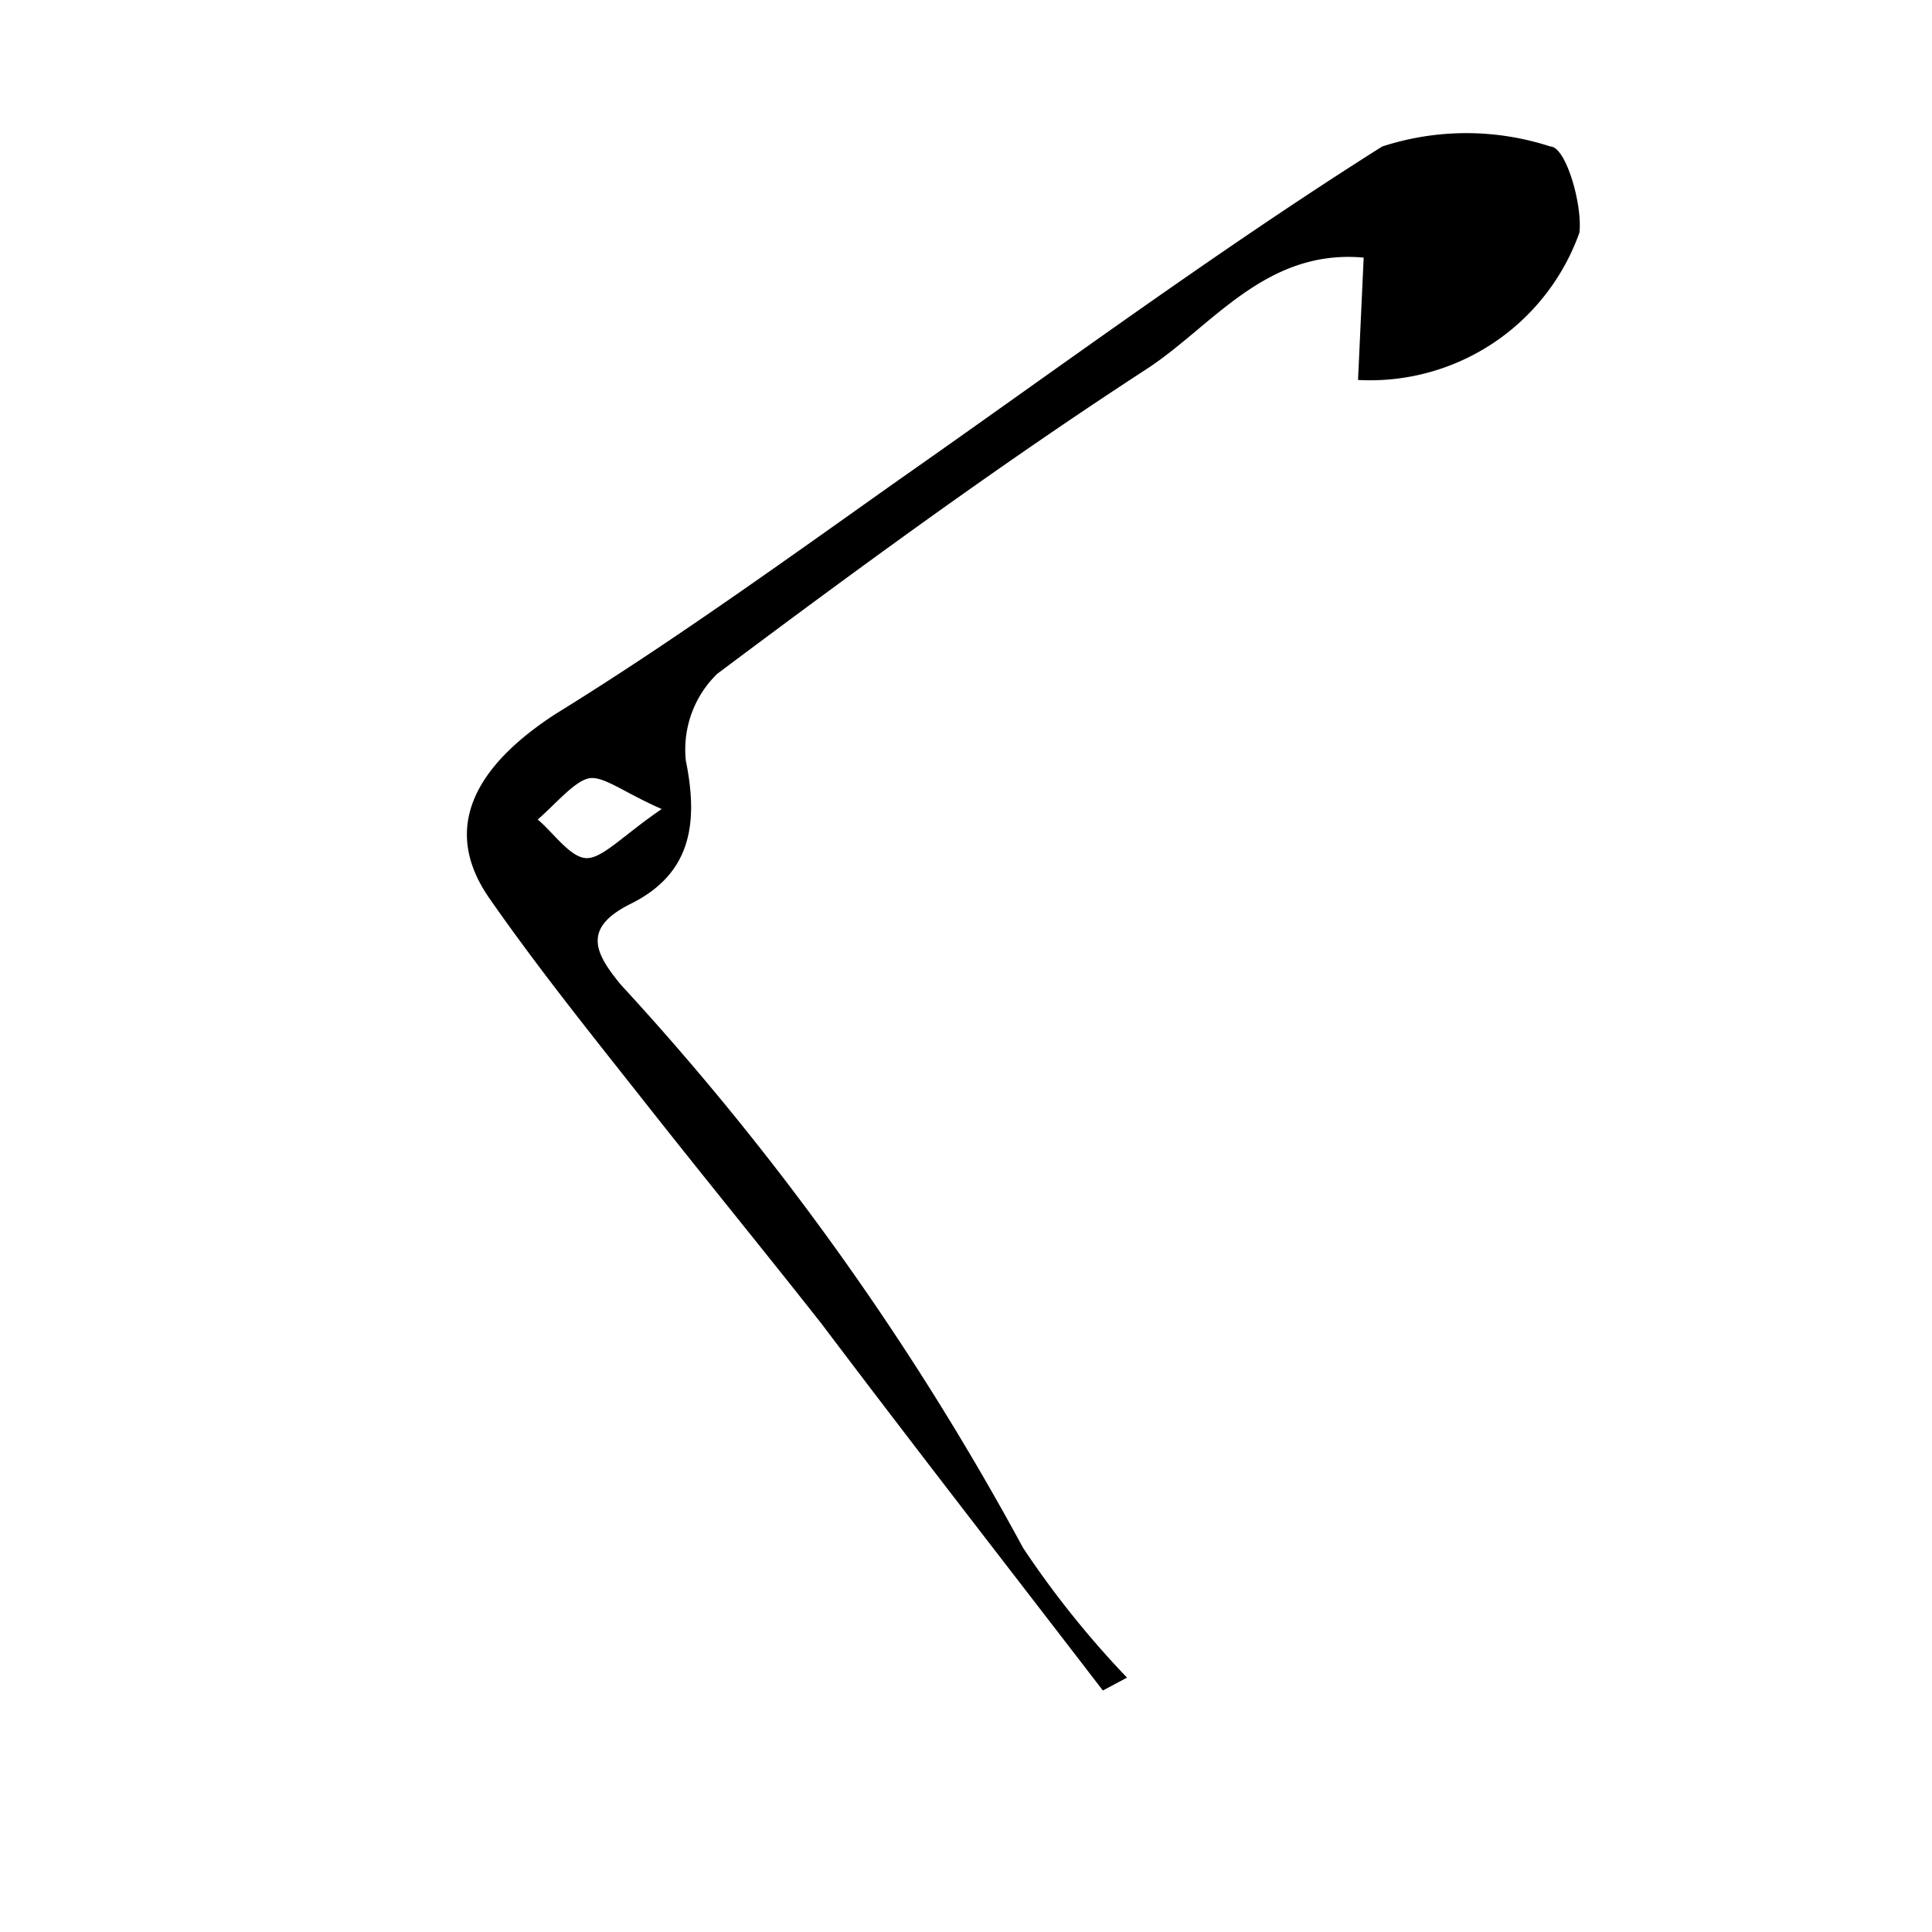 <svg xmlns="http://www.w3.org/2000/svg" viewBox="0 0 24 24"><title>arrow-left</title><path d="M16.87,4.72l.07-1.52c-1.22-.11-1.88.85-2.69,1.38-1.83,1.19-3.59,2.48-5.34,3.79a1.31,1.31,0,0,0-.39,1.08c.16.79.06,1.41-.69,1.78-.6.3-.44.61-.12,1a34.7,34.7,0,0,1,5,7A11.78,11.78,0,0,0,14,20.84L13.7,21c-1.16-1.51-2.32-3-3.49-4.55-.7-.89-1.42-1.77-2.13-2.67s-1.38-1.73-2-2.62-.15-1.66.82-2.29C8.31,8,9.7,7,11.11,6c2-1.4,4-2.88,6.06-4.18a3.37,3.37,0,0,1,2.09,0c.19,0,.4.72.36,1.07A2.76,2.76,0,0,1,16.87,4.72ZM8.22,10.05c-.48-.21-.73-.42-.91-.38s-.42.33-.63.51c.2.17.41.48.61.48S7.75,10.37,8.22,10.05Z"/></svg>